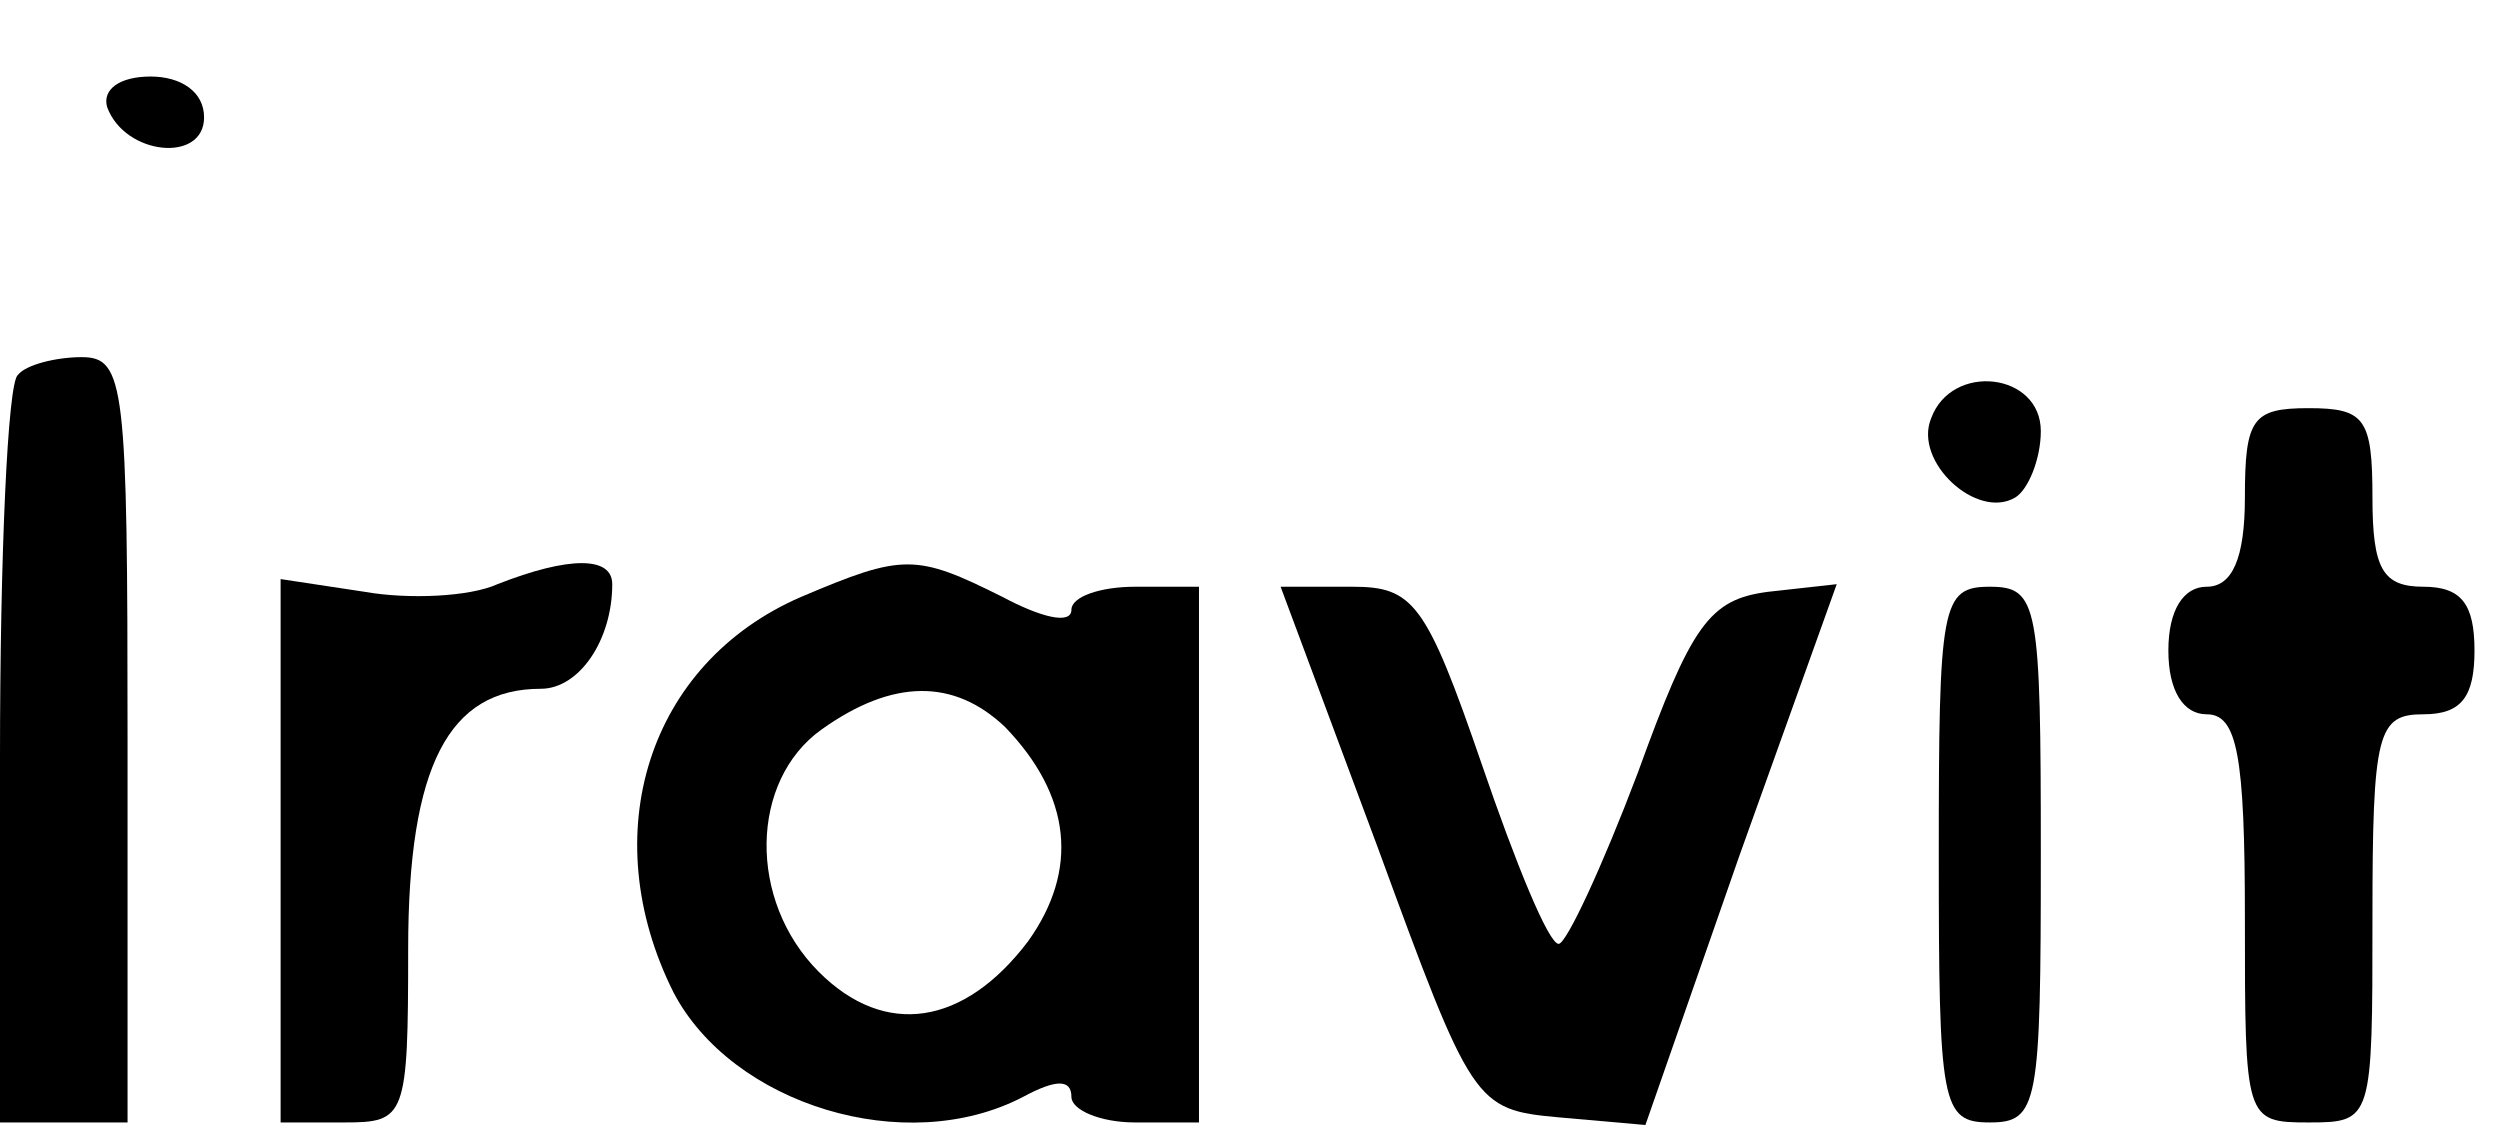 <?xml version="1.0" standalone="no"?>
<!DOCTYPE svg PUBLIC "-//W3C//DTD SVG 20010904//EN"
 "http://www.w3.org/TR/2001/REC-SVG-20010904/DTD/svg10.dtd">
<svg version="1.0" xmlns="http://www.w3.org/2000/svg"
 width="98pt" height="45pt" viewBox="0 0 98 45"
 preserveAspectRatio="xMidYMid meet">

<g transform="translate(0,45) scale(0.1,-0.1)"
fill="#000000" stroke="none">
<path d="M42 408 c7 -19 38 -22 38 -4 0 10 -9 16 -21 16 -12 0 -19 -5 -17 -12z"/>
<path d="M7 303 c-4 -3 -7 -71 -7 -150 l0 -143 25 0 25 0 0 150 c0 139 -1 150
-18 150 -10 0 -22 -3 -25 -7z"/>
<path d="M757 286 c-7 -17 18 -40 33 -31 5 3 10 15 10 26 0 23 -35 27 -43 5z"/>
<path d="M880 255 c0 -24 -5 -35 -15 -35 -9 0 -15 -9 -15 -25 0 -16 6 -25 15
-25 12 0 15 -16 15 -80 0 -79 0 -80 25 -80 25 0 25 1 25 80 0 73 2 80 20 80
15 0 20 7 20 25 0 18 -5 25 -20 25 -16 0 -20 7 -20 35 0 31 -3 35 -25 35 -22
0 -25 -4 -25 -35z"/>
<path d="M195 221 c-11 -5 -35 -6 -52 -3 l-33 5 0 -107 0 -106 25 0 c24 0 25
2 25 68 0 72 16 102 52 102 15 0 28 19 28 41 0 11 -17 11 -45 0z"/>
<path d="M314 216 c-60 -26 -81 -93 -50 -155 23 -44 91 -65 137 -41 13 7 19 7
19 0 0 -5 11 -10 25 -10 l25 0 0 105 0 105 -25 0 c-14 0 -25 -4 -25 -9 0 -6
-12 -3 -27 5 -34 17 -39 17 -79 0z m80 -51 c26 -27 29 -56 9 -84 -25 -33 -56
-38 -82 -12 -28 28 -27 75 1 95 28 20 52 20 72 1z"/>
<path d="M540 118 c37 -101 38 -103 71 -106 l34 -3 37 106 38 106 -27 -3 c-23
-3 -30 -13 -51 -71 -14 -37 -28 -67 -31 -67 -4 0 -17 32 -30 70 -22 64 -27 70
-51 70 l-28 0 38 -102z"/>
<path d="M760 115 c0 -98 1 -105 20 -105 19 0 20 7 20 105 0 98 -1 105 -20
105 -19 0 -20 -7 -20 -105z"/>
</g>
</svg>
